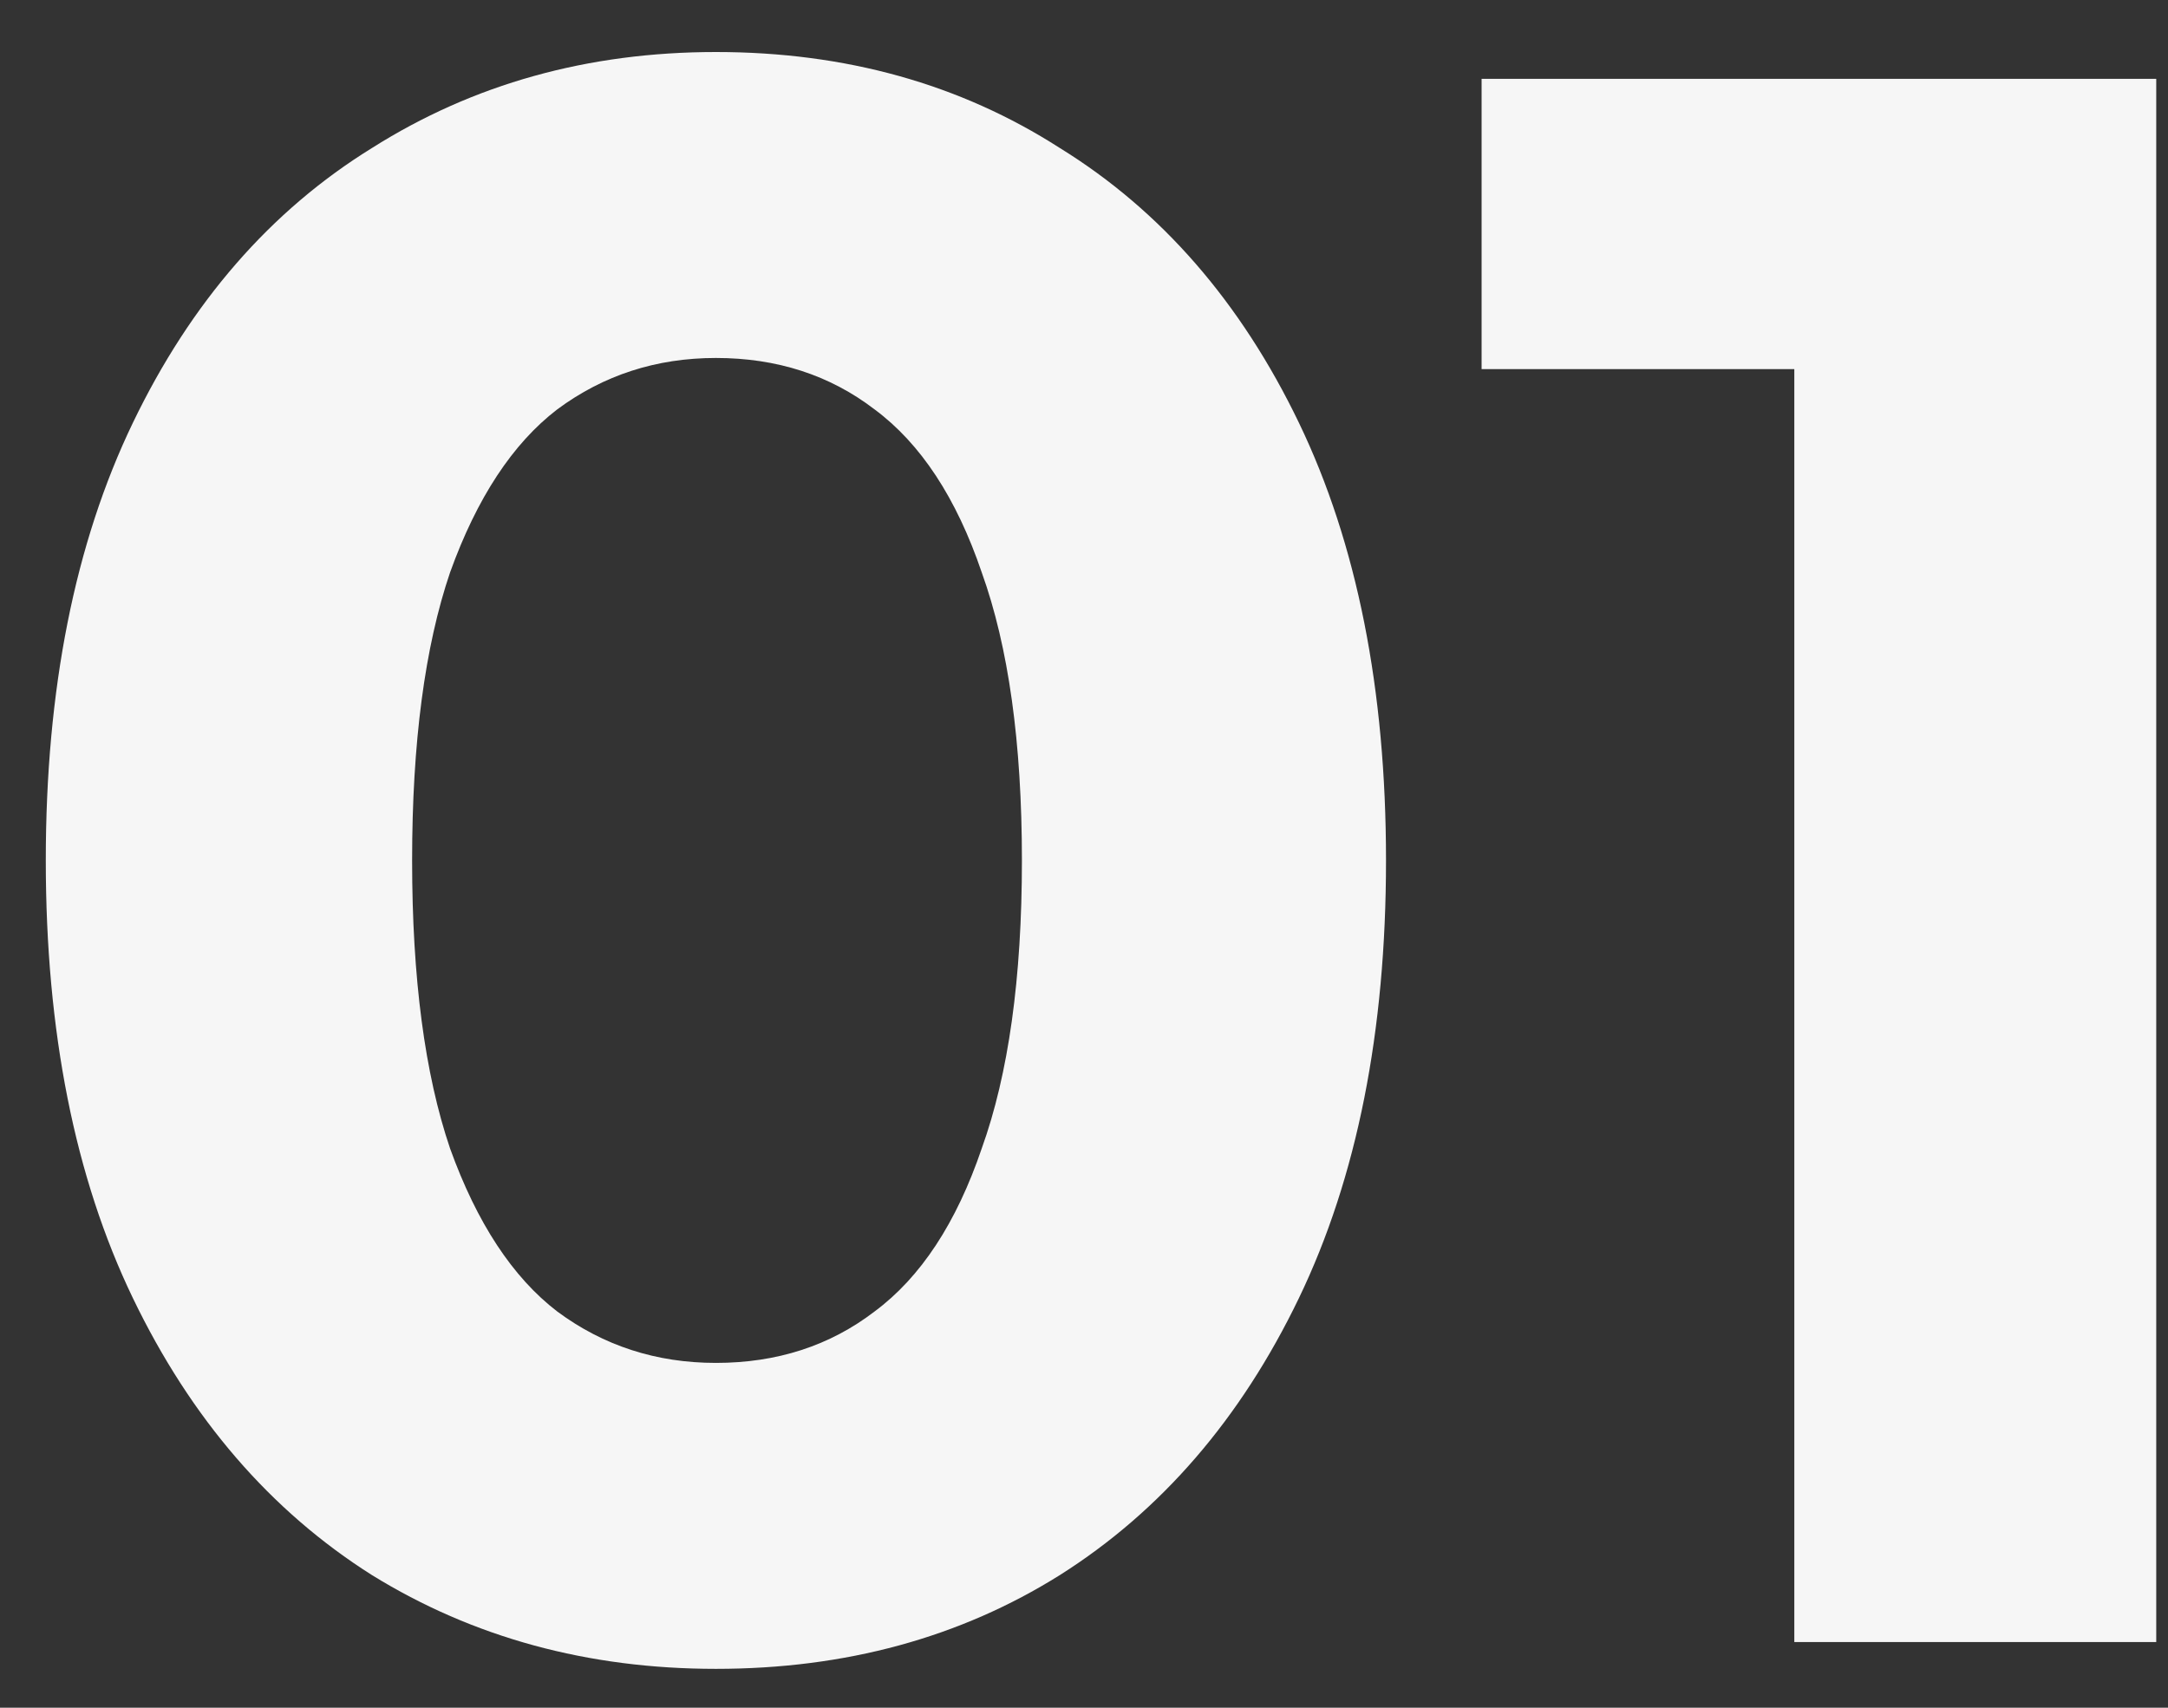 <svg width="33" height="26" viewBox="0 0 33 26" fill="none" xmlns="http://www.w3.org/2000/svg">
<rect x="0" y="0" width="33" height="26" fill="#333333" stroke="none"/>
<path d="M10.897 25.408C8.948 25.408 7.202 24.932 5.661 23.98C4.12 23.005 2.907 21.6 2.023 19.764C1.139 17.928 0.697 15.707 0.697 13.1C0.697 10.493 1.139 8.272 2.023 6.436C2.907 4.6 4.12 3.206 5.661 2.254C7.202 1.279 8.948 0.792 10.897 0.792C12.869 0.792 14.614 1.279 16.133 2.254C17.674 3.206 18.887 4.6 19.771 6.436C20.655 8.272 21.097 10.493 21.097 13.1C21.097 15.707 20.655 17.928 19.771 19.764C18.887 21.6 17.674 23.005 16.133 23.98C14.614 24.932 12.869 25.408 10.897 25.408ZM10.897 20.75C11.826 20.75 12.631 20.489 13.311 19.968C14.014 19.447 14.558 18.619 14.943 17.486C15.351 16.353 15.555 14.891 15.555 13.1C15.555 11.309 15.351 9.847 14.943 8.714C14.558 7.581 14.014 6.753 13.311 6.232C12.631 5.711 11.826 5.45 10.897 5.45C9.99 5.45 9.186 5.711 8.483 6.232C7.803 6.753 7.259 7.581 6.851 8.714C6.466 9.847 6.273 11.309 6.273 13.1C6.273 14.891 6.466 16.353 6.851 17.486C7.259 18.619 7.803 19.447 8.483 19.968C9.186 20.489 9.99 20.75 10.897 20.75ZM27.312 25V3.24L29.692 5.62H22.552V1.2H32.821V25H27.312Z" fill="#F6F6F6"/>
</svg>
